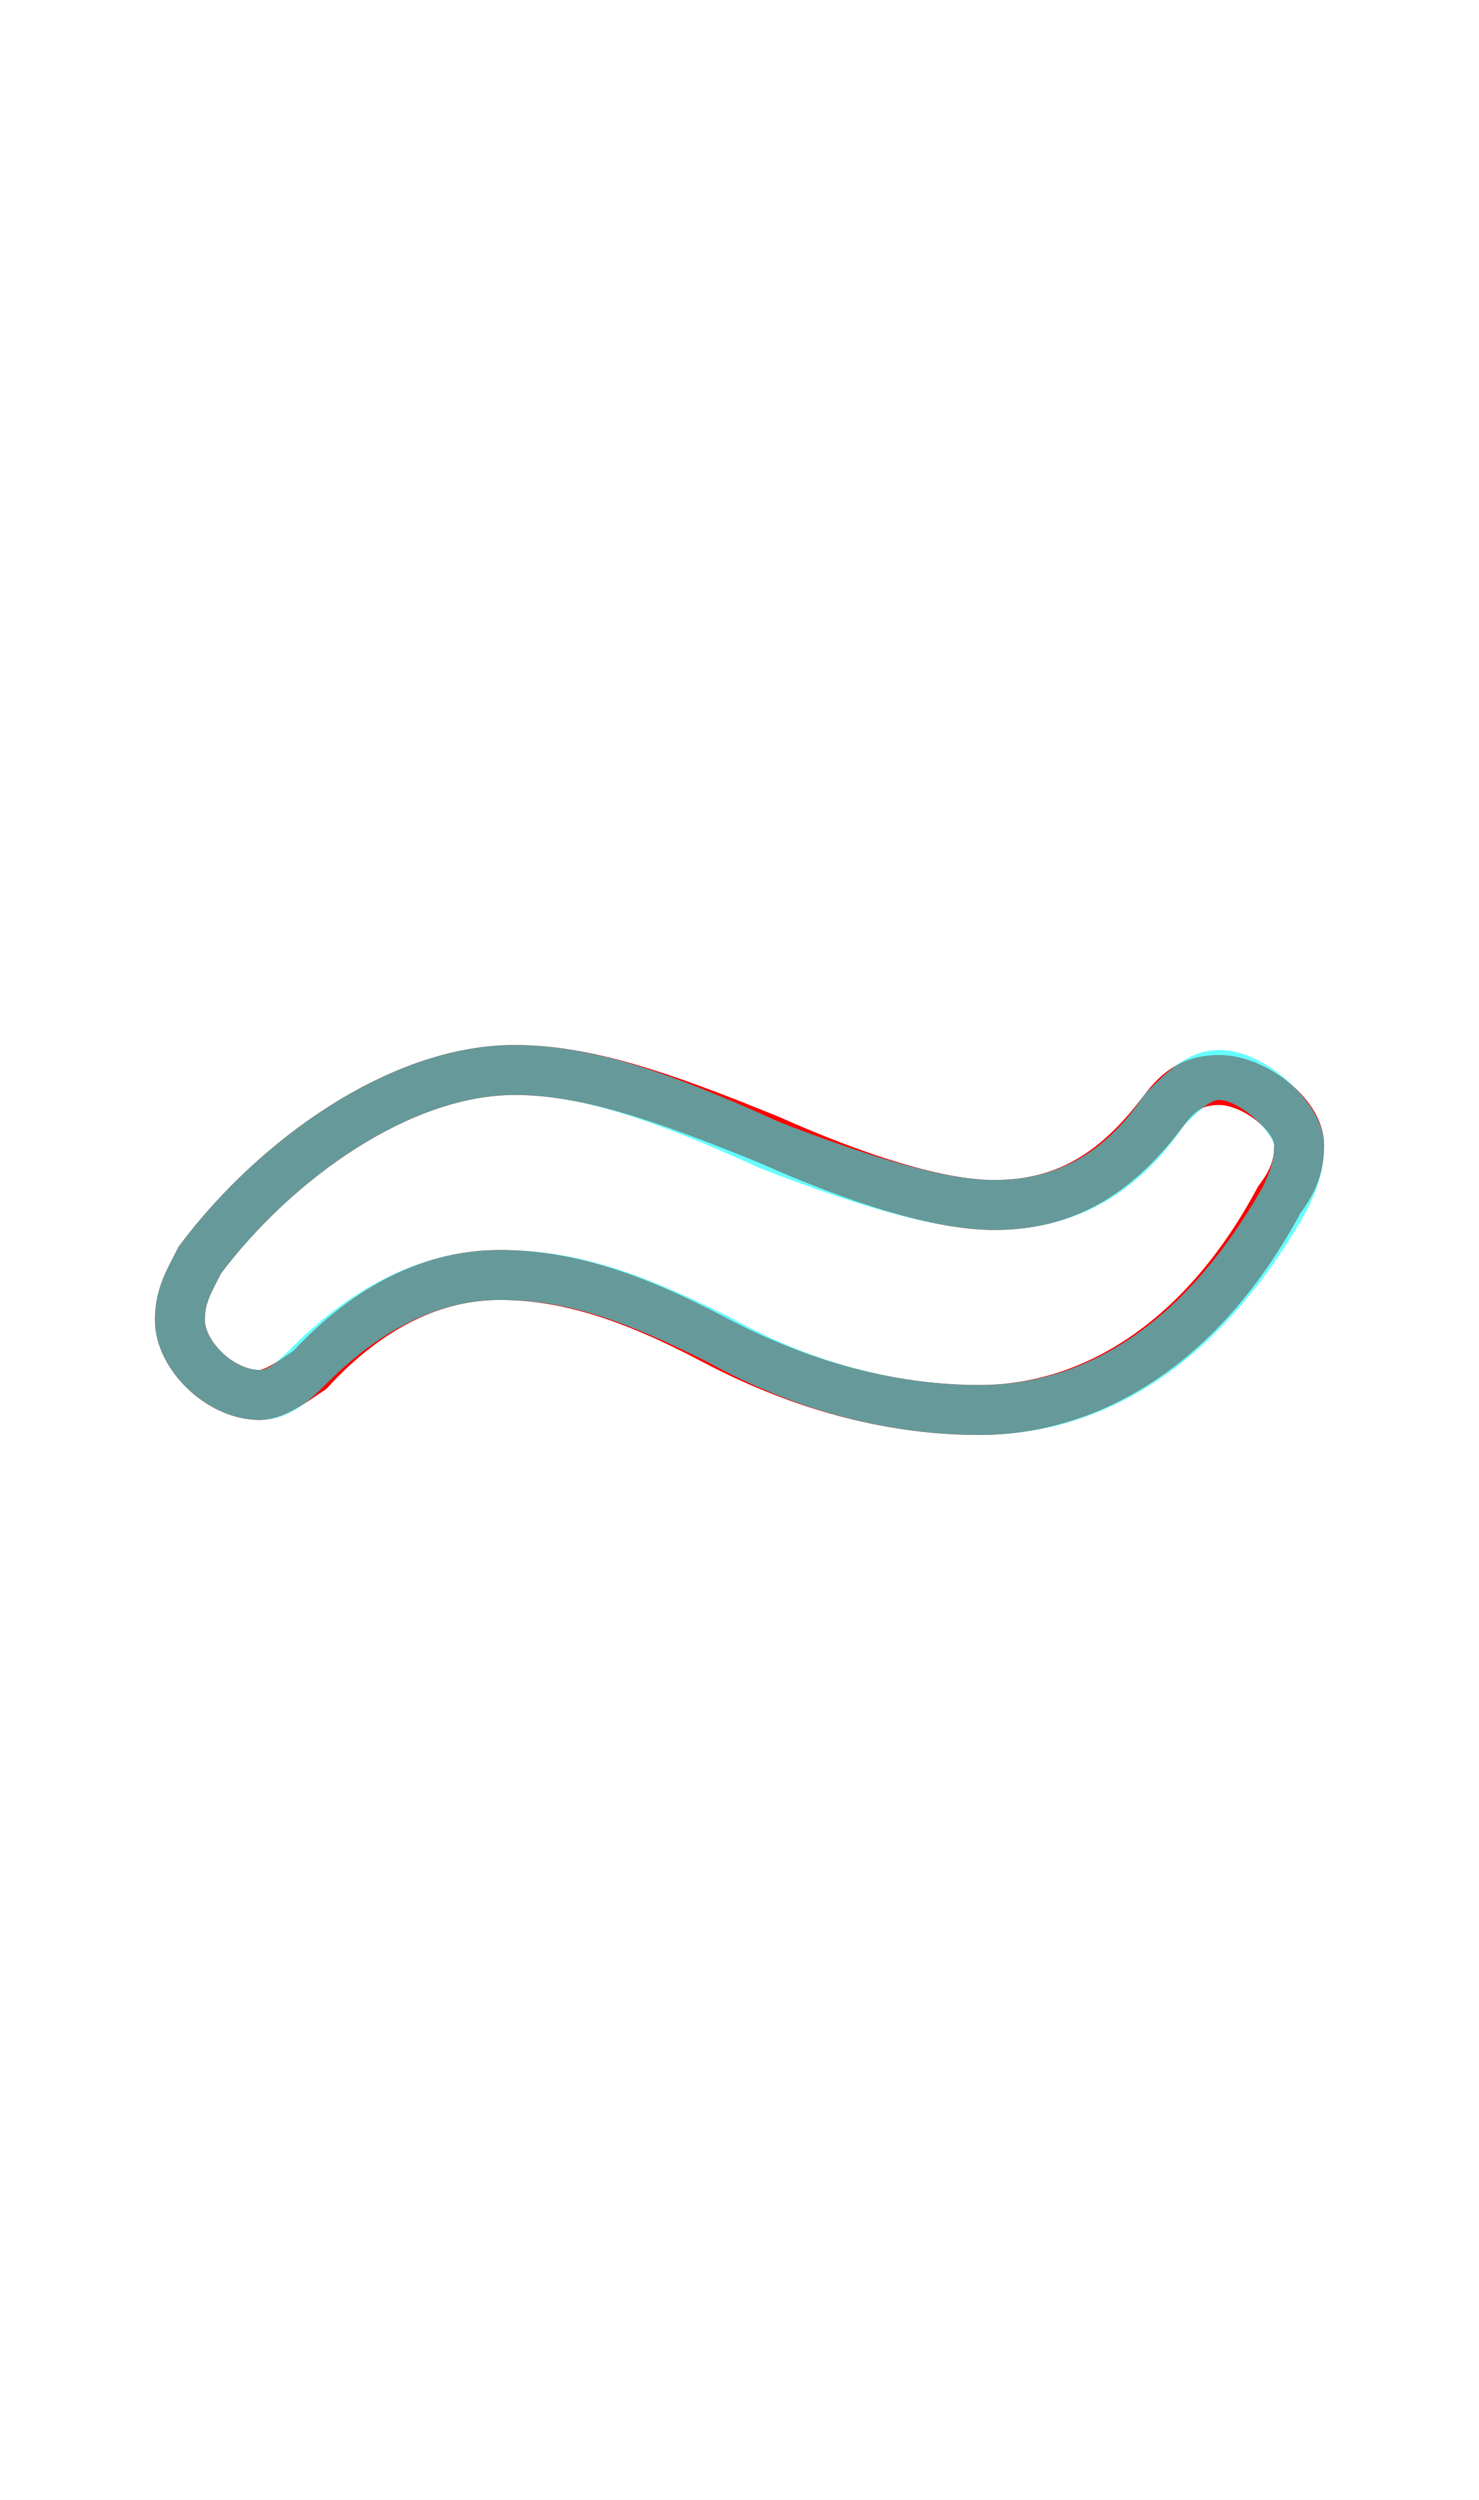 <?xml version='1.0' encoding='utf8'?>
<svg viewBox="0.0 -6.0 29.6 50.0" version="1.1" xmlns="http://www.w3.org/2000/svg">
<rect x="0.0" y="-6.0" width="29.6" height="50.0" fill="#333333" stroke="none"/>
<rect x="-1000" y="-1000" width="2000" height="2000" stroke="white" fill="white"/>
<g style="fill:none;stroke:rgba(255, 0, 0, 1);  stroke-width:1"><path d="M 14.3 -17.2 C 12.6 -18.1 11.3 -18.5 10.0 -18.5 C 8.7 -18.5 7.4 -17.9 6.2 -16.6 C 5.9 -16.4 5.5 -16.1 5.2 -16.1 C 4.4 -16.1 3.6 -16.9 3.6 -17.6 C 3.6 -18.1 3.8 -18.4 4.0 -18.8 C 5.5 -20.8 8.0 -22.6 10.3 -22.6 C 11.7 -22.6 13.2 -22.1 15.4 -21.2 C 17.2 -20.4 18.8 -19.9 19.9 -19.9 C 21.4 -19.9 22.4 -20.6 23.3 -21.8 C 23.6 -22.2 23.9 -22.4 24.4 -22.4 C 25.1 -22.4 26.0 -21.7 26.0 -21.1 C 26.0 -20.7 25.9 -20.4 25.6 -20.0 C 24.1 -17.2 21.9 -15.8 19.6 -15.8 C 18.0 -15.8 16.2 -16.2 14.3 -17.2 Z" transform="translate(0.0 38.0)" />
</g>
<g style="fill:none;stroke:rgba(0, 255, 255, 0.6);  stroke-width:1">
<path d="M 14.4 -17.2 C 12.6 -18.1 11.4 -18.5 10.0 -18.5 C 8.7 -18.5 7.4 -17.9 6.2 -16.7 C 5.9 -16.4 5.6 -16.1 5.2 -16.1 C 4.4 -16.1 3.6 -16.9 3.6 -17.6 C 3.6 -18.1 3.8 -18.4 4.0 -18.8 C 5.5 -20.8 8.0 -22.6 10.3 -22.6 C 11.7 -22.6 13.2 -22.1 15.4 -21.1 C 17.2 -20.4 18.8 -19.9 19.9 -19.9 C 21.4 -19.9 22.5 -20.6 23.3 -21.8 C 23.7 -22.2 24.0 -22.5 24.4 -22.5 C 25.1 -22.5 26.0 -21.6 26.0 -21.1 C 26.0 -20.7 25.9 -20.4 25.7 -20.0 C 24.1 -17.2 22.0 -15.8 19.6 -15.8 C 18.0 -15.8 16.2 -16.2 14.4 -17.2 Z" transform="translate(0.0 38.0)" />
</g>
</svg>